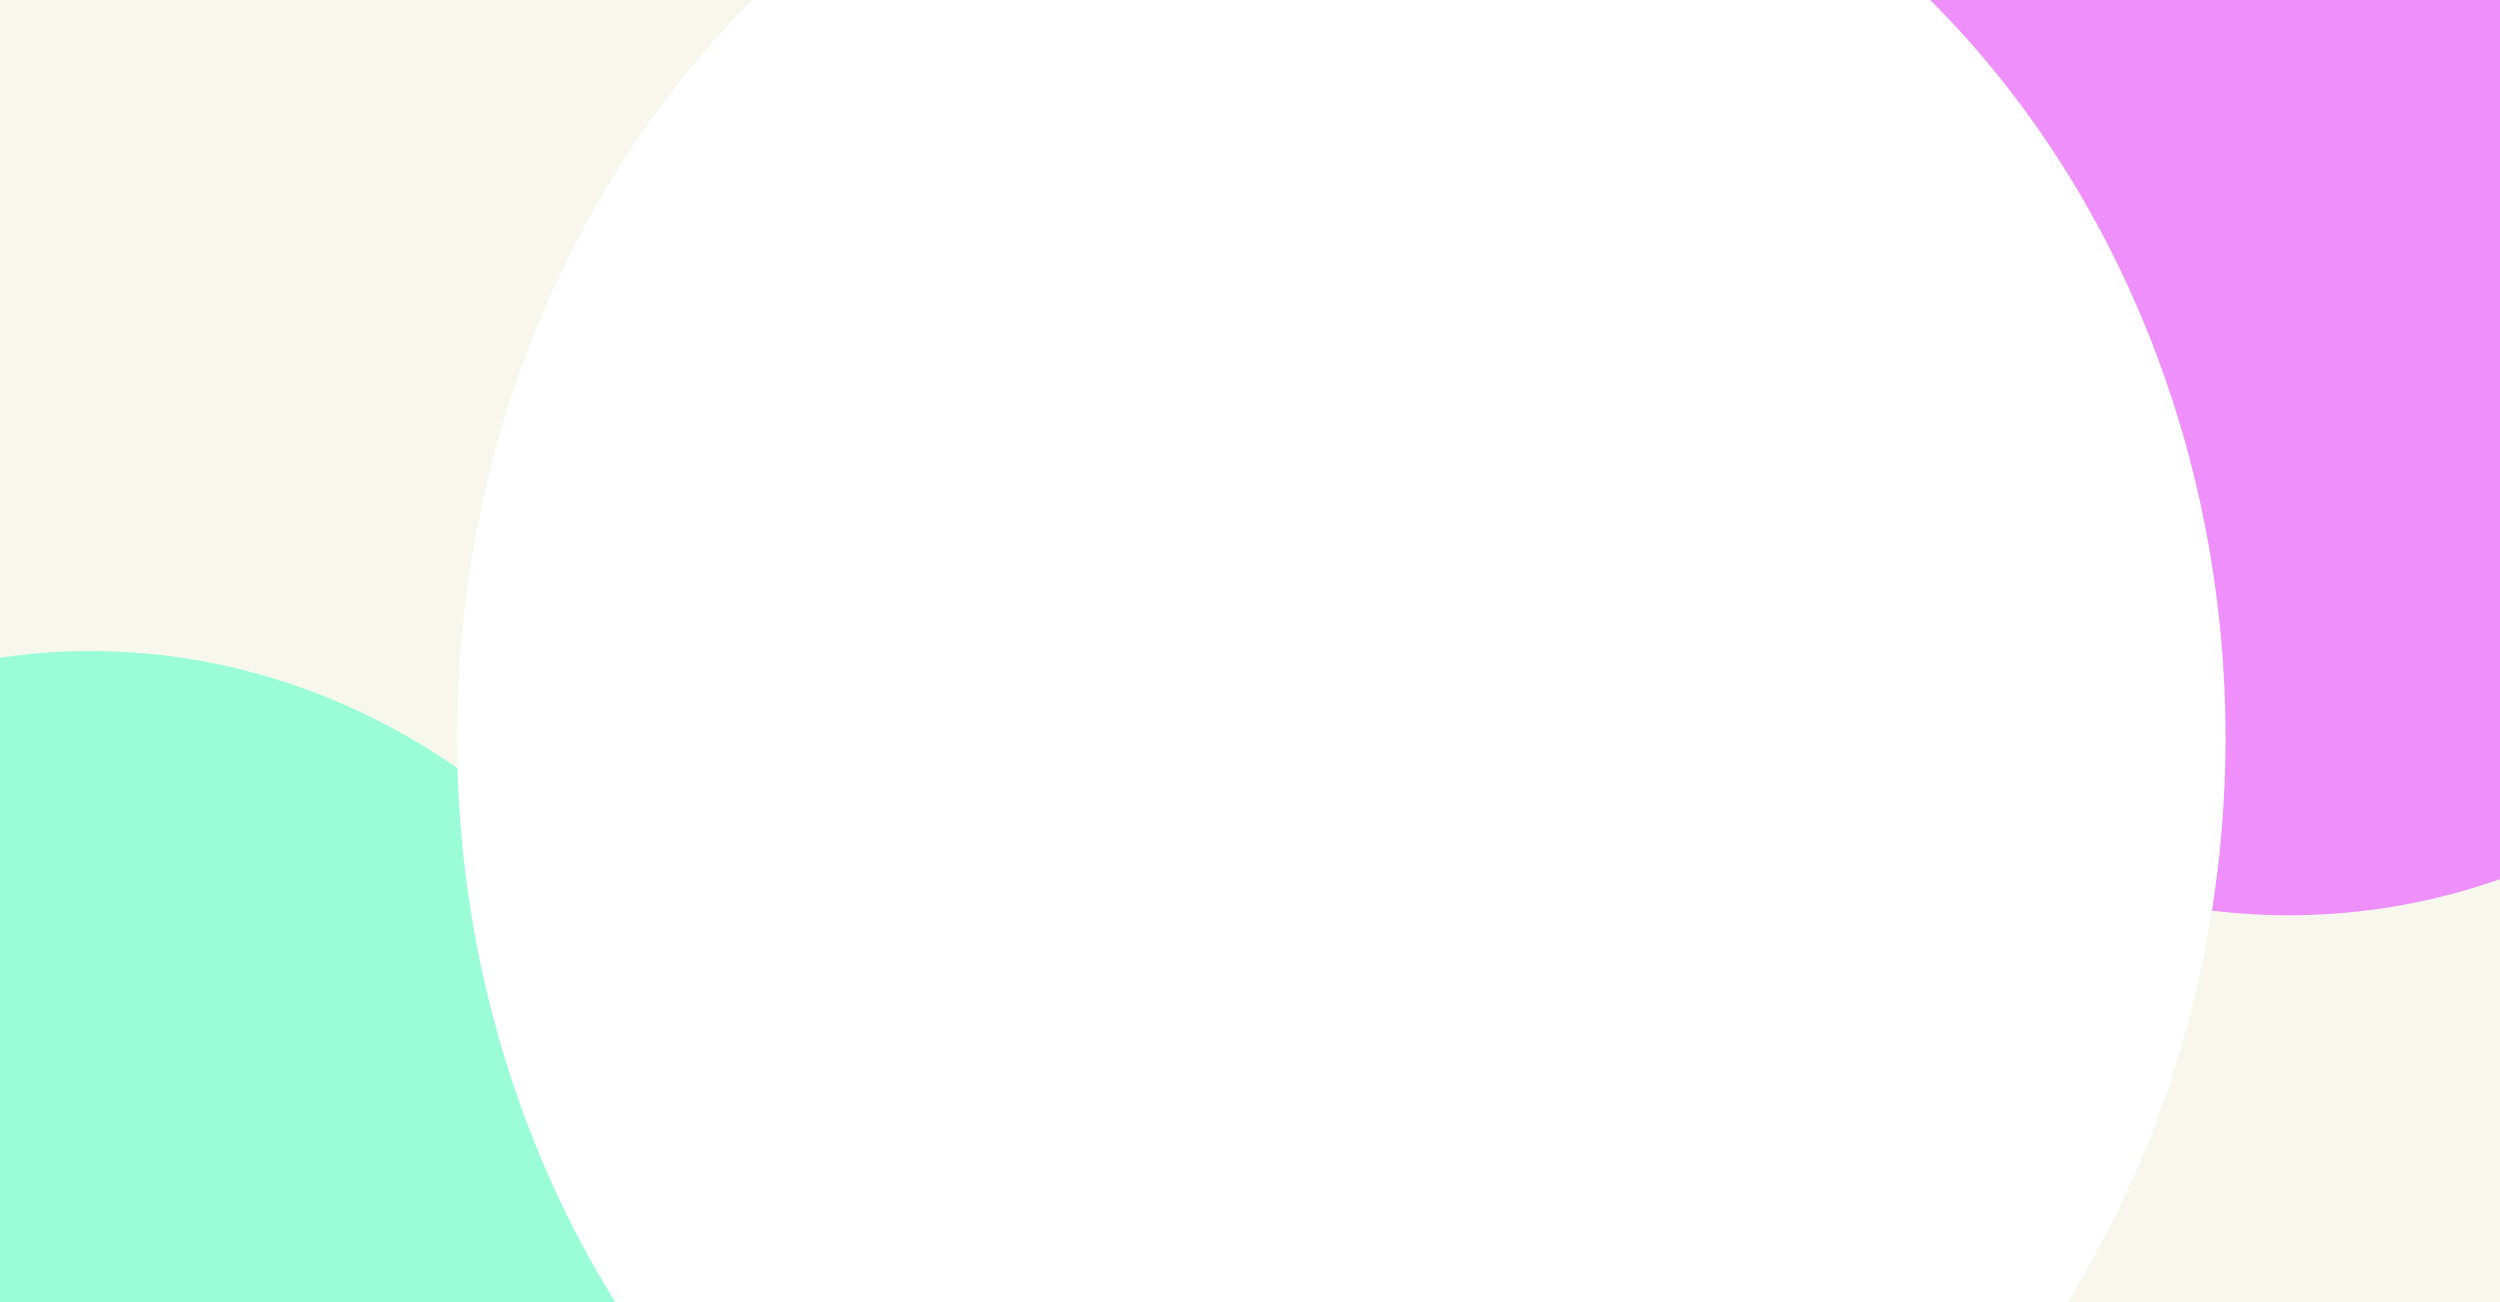 <svg width="1920" height="1000" viewBox="0 0 1920 1000" fill="none" xmlns="http://www.w3.org/2000/svg">
<g clip-path="url(#clip0_201_146)">
<rect width="1920" height="1000" fill="#F7F7EE"/>
<g opacity="0.8" filter="url(#filter0_f_201_146)">
<ellipse cx="69.619" cy="1096.8" rx="533.619" ry="596.803" fill="#83FFD2"/>
</g>
<g opacity="0.8" filter="url(#filter1_f_201_146)">
<ellipse cx="1757.71" cy="95.97" rx="542.71" ry="606.97" fill="#EC76FF"/>
</g>
<g filter="url(#filter2_f_201_146)">
<ellipse cx="1030.14" cy="566.551" rx="679.069" ry="759.475" fill="white"/>
</g>
</g>
<defs>
<filter id="filter0_f_201_146" x="-885.796" y="78.204" width="1910.83" height="2037.2" filterUnits="userSpaceOnUse" color-interpolation-filters="sRGB">
<feFlood flood-opacity="0" result="BackgroundImageFix"/>
<feBlend mode="normal" in="SourceGraphic" in2="BackgroundImageFix" result="shape"/>
<feGaussianBlur stdDeviation="210.898" result="effect1_foregroundBlur_201_146"/>
</filter>
<filter id="filter1_f_201_146" x="786.018" y="-939.982" width="1943.38" height="2071.9" filterUnits="userSpaceOnUse" color-interpolation-filters="sRGB">
<feFlood flood-opacity="0" result="BackgroundImageFix"/>
<feBlend mode="normal" in="SourceGraphic" in2="BackgroundImageFix" result="shape"/>
<feGaussianBlur stdDeviation="214.491" result="effect1_foregroundBlur_201_146"/>
</filter>
<filter id="filter2_f_201_146" x="-183.058" y="-727.05" width="2426.39" height="2587.2" filterUnits="userSpaceOnUse" color-interpolation-filters="sRGB">
<feFlood flood-opacity="0" result="BackgroundImageFix"/>
<feBlend mode="normal" in="SourceGraphic" in2="BackgroundImageFix" result="shape"/>
<feGaussianBlur stdDeviation="267.062" result="effect1_foregroundBlur_201_146"/>
</filter>
<clipPath id="clip0_201_146">
<rect width="1920" height="1000" fill="white"/>
</clipPath>
</defs>
</svg>
